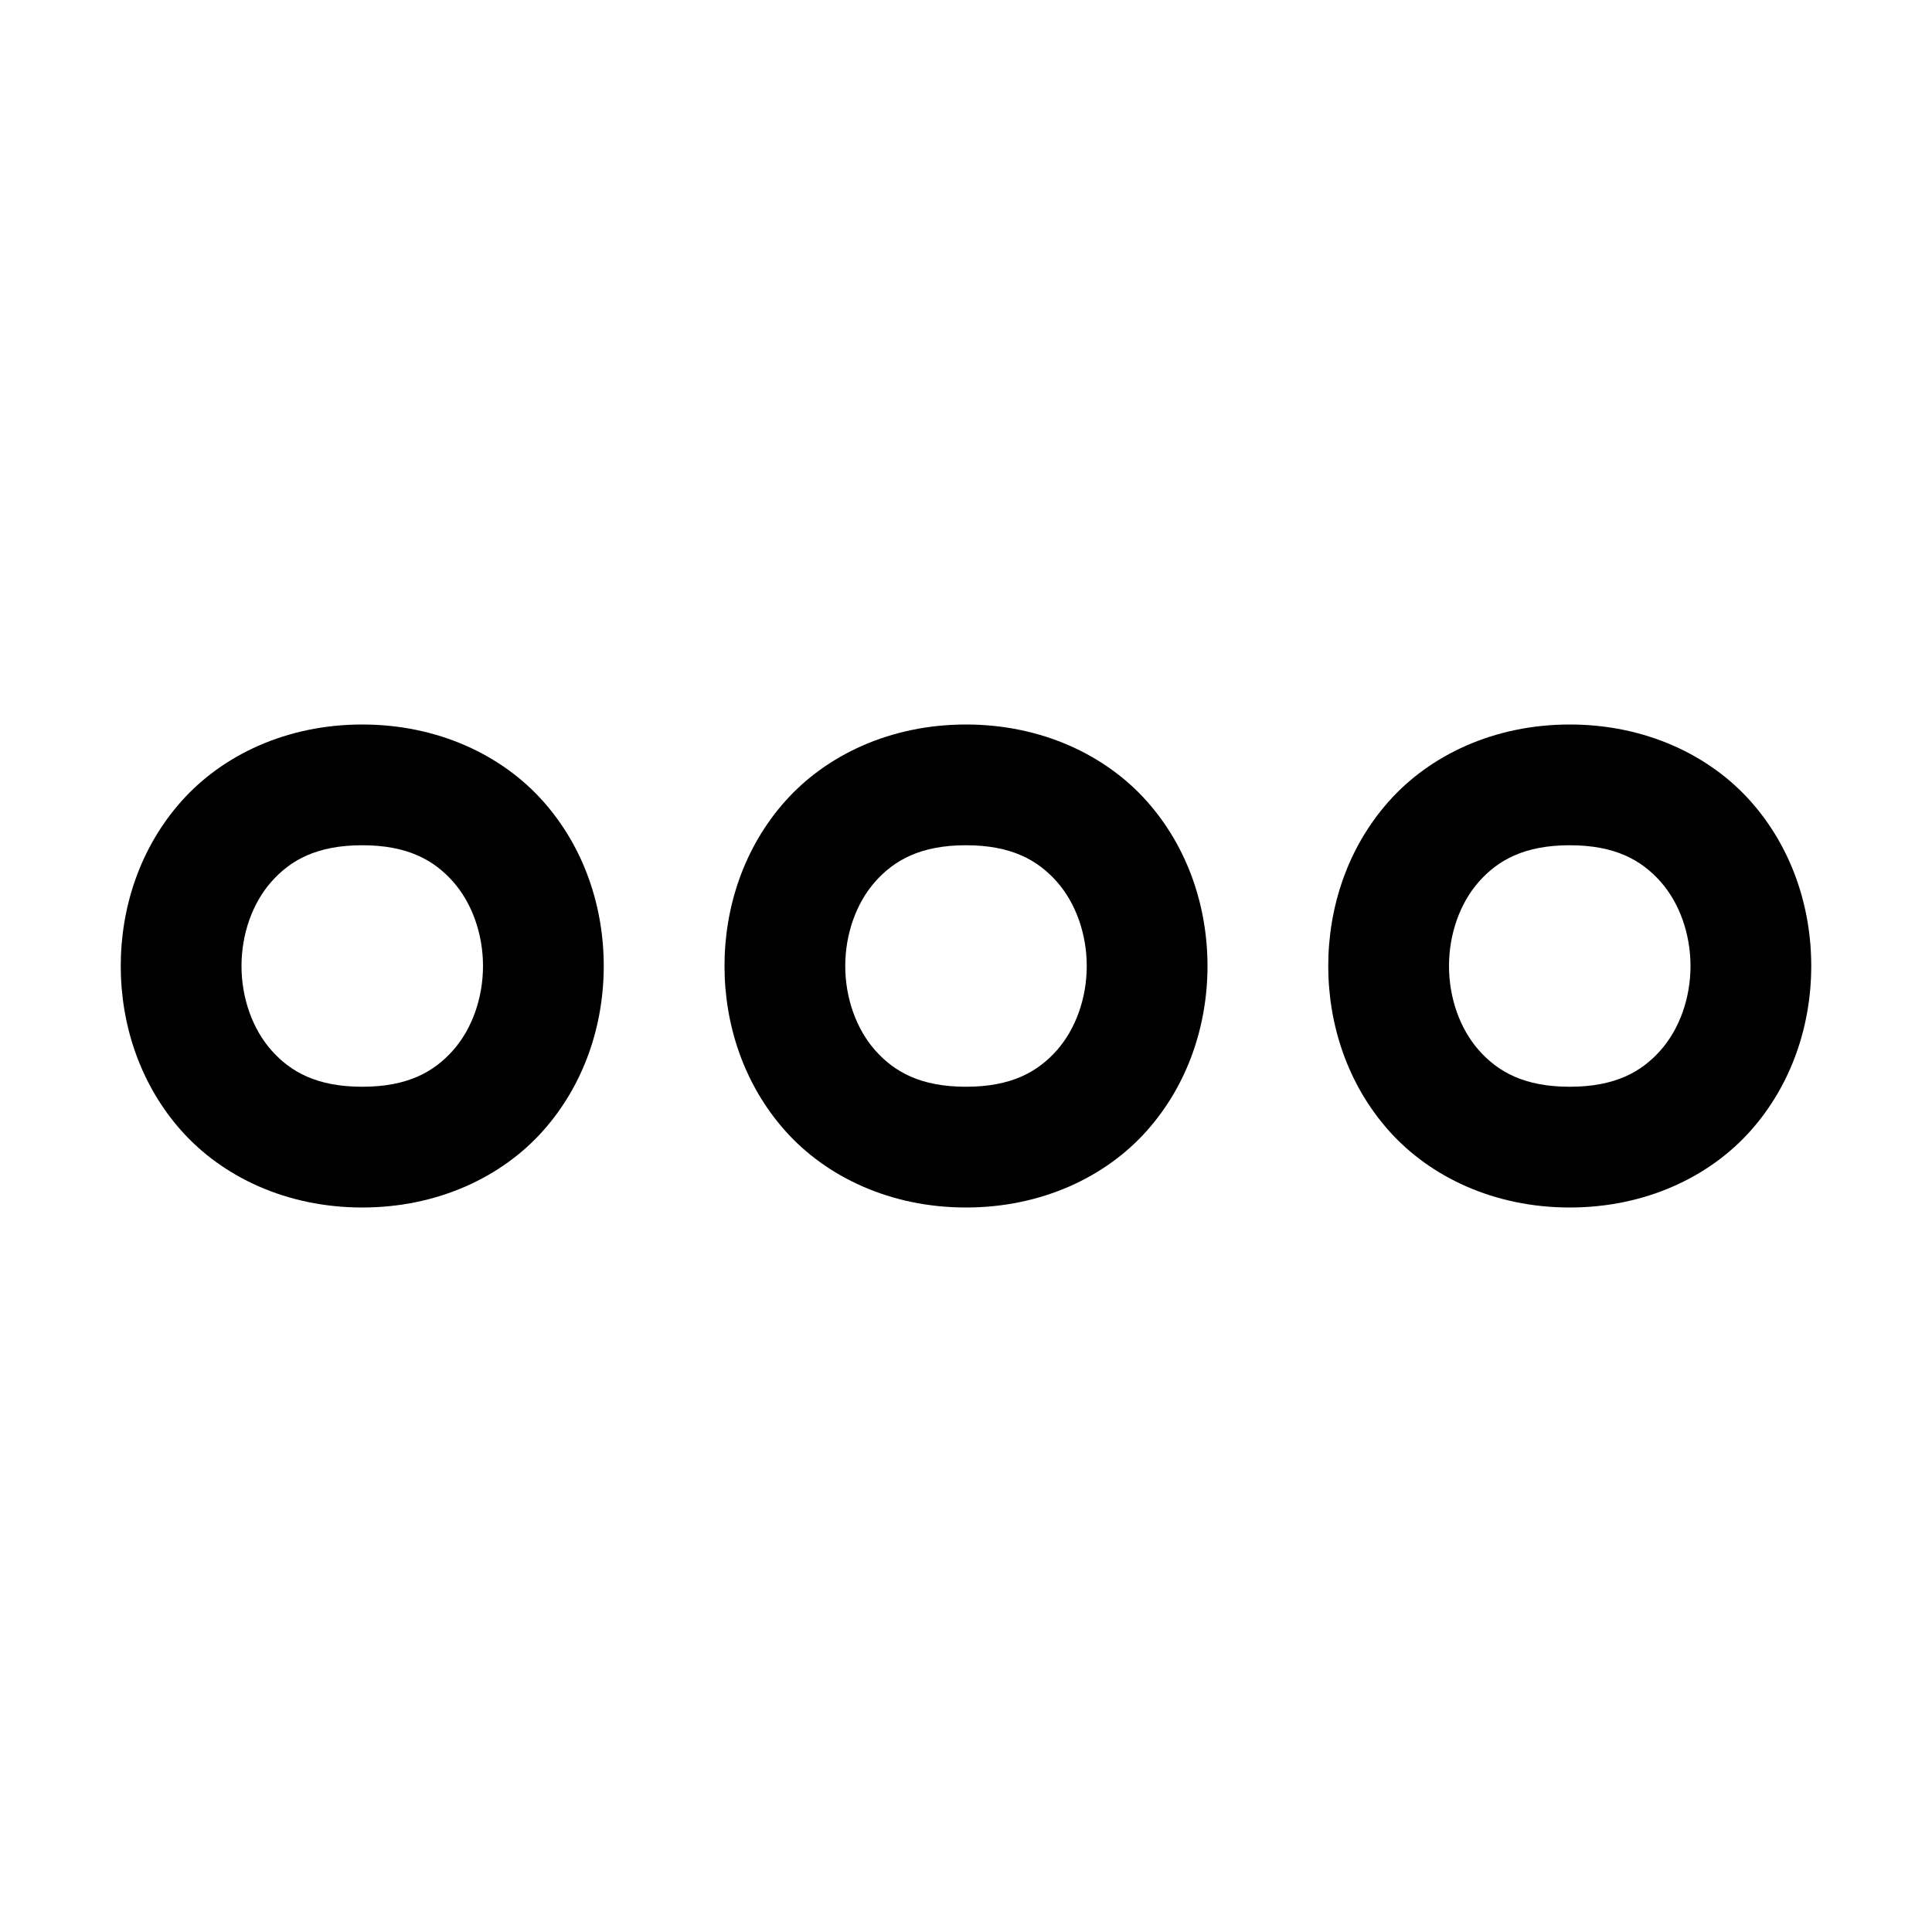 <svg xmlns="http://www.w3.org/2000/svg"  viewBox="0 0 48 48" width="48px" height="48px"><path d="M 9 18 C 7.125 18 5.529 18.757 4.504 19.91 C 3.479 21.063 3 22.542 3 24 C 3 25.458 3.479 26.937 4.504 28.09 C 5.529 29.243 7.125 30 9 30 C 10.875 30 12.471 29.243 13.496 28.09 C 14.521 26.937 15 25.458 15 24 C 15 22.542 14.521 21.063 13.496 19.91 C 12.471 18.757 10.875 18 9 18 z M 24 18 C 22.125 18 20.529 18.757 19.504 19.91 C 18.479 21.063 18 22.542 18 24 C 18 25.458 18.479 26.937 19.504 28.09 C 20.529 29.243 22.125 30 24 30 C 25.875 30 27.471 29.243 28.496 28.09 C 29.521 26.937 30 25.458 30 24 C 30 22.542 29.521 21.063 28.496 19.91 C 27.471 18.757 25.875 18 24 18 z M 39 18 C 37.125 18 35.529 18.757 34.504 19.91 C 33.479 21.063 33 22.542 33 24 C 33 25.458 33.479 26.937 34.504 28.09 C 35.529 29.243 37.125 30 39 30 C 40.875 30 42.471 29.243 43.496 28.09 C 44.521 26.937 45 25.458 45 24 C 45 22.542 44.521 21.063 43.496 19.91 C 42.471 18.757 40.875 18 39 18 z M 9 21 C 10.125 21 10.779 21.368 11.254 21.902 C 11.729 22.437 12 23.208 12 24 C 12 24.792 11.729 25.563 11.254 26.098 C 10.779 26.632 10.125 27 9 27 C 7.875 27 7.221 26.632 6.746 26.098 C 6.271 25.563 6 24.792 6 24 C 6 23.208 6.271 22.437 6.746 21.902 C 7.221 21.368 7.875 21 9 21 z M 24 21 C 25.125 21 25.779 21.368 26.254 21.902 C 26.729 22.437 27 23.208 27 24 C 27 24.792 26.729 25.563 26.254 26.098 C 25.779 26.632 25.125 27 24 27 C 22.875 27 22.221 26.632 21.746 26.098 C 21.271 25.563 21 24.792 21 24 C 21 23.208 21.271 22.437 21.746 21.902 C 22.221 21.368 22.875 21 24 21 z M 39 21 C 40.125 21 40.779 21.368 41.254 21.902 C 41.729 22.437 42 23.208 42 24 C 42 24.792 41.729 25.563 41.254 26.098 C 40.779 26.632 40.125 27 39 27 C 37.875 27 37.221 26.632 36.746 26.098 C 36.271 25.563 36 24.792 36 24 C 36 23.208 36.271 22.437 36.746 21.902 C 37.221 21.368 37.875 21 39 21 z"/></svg>